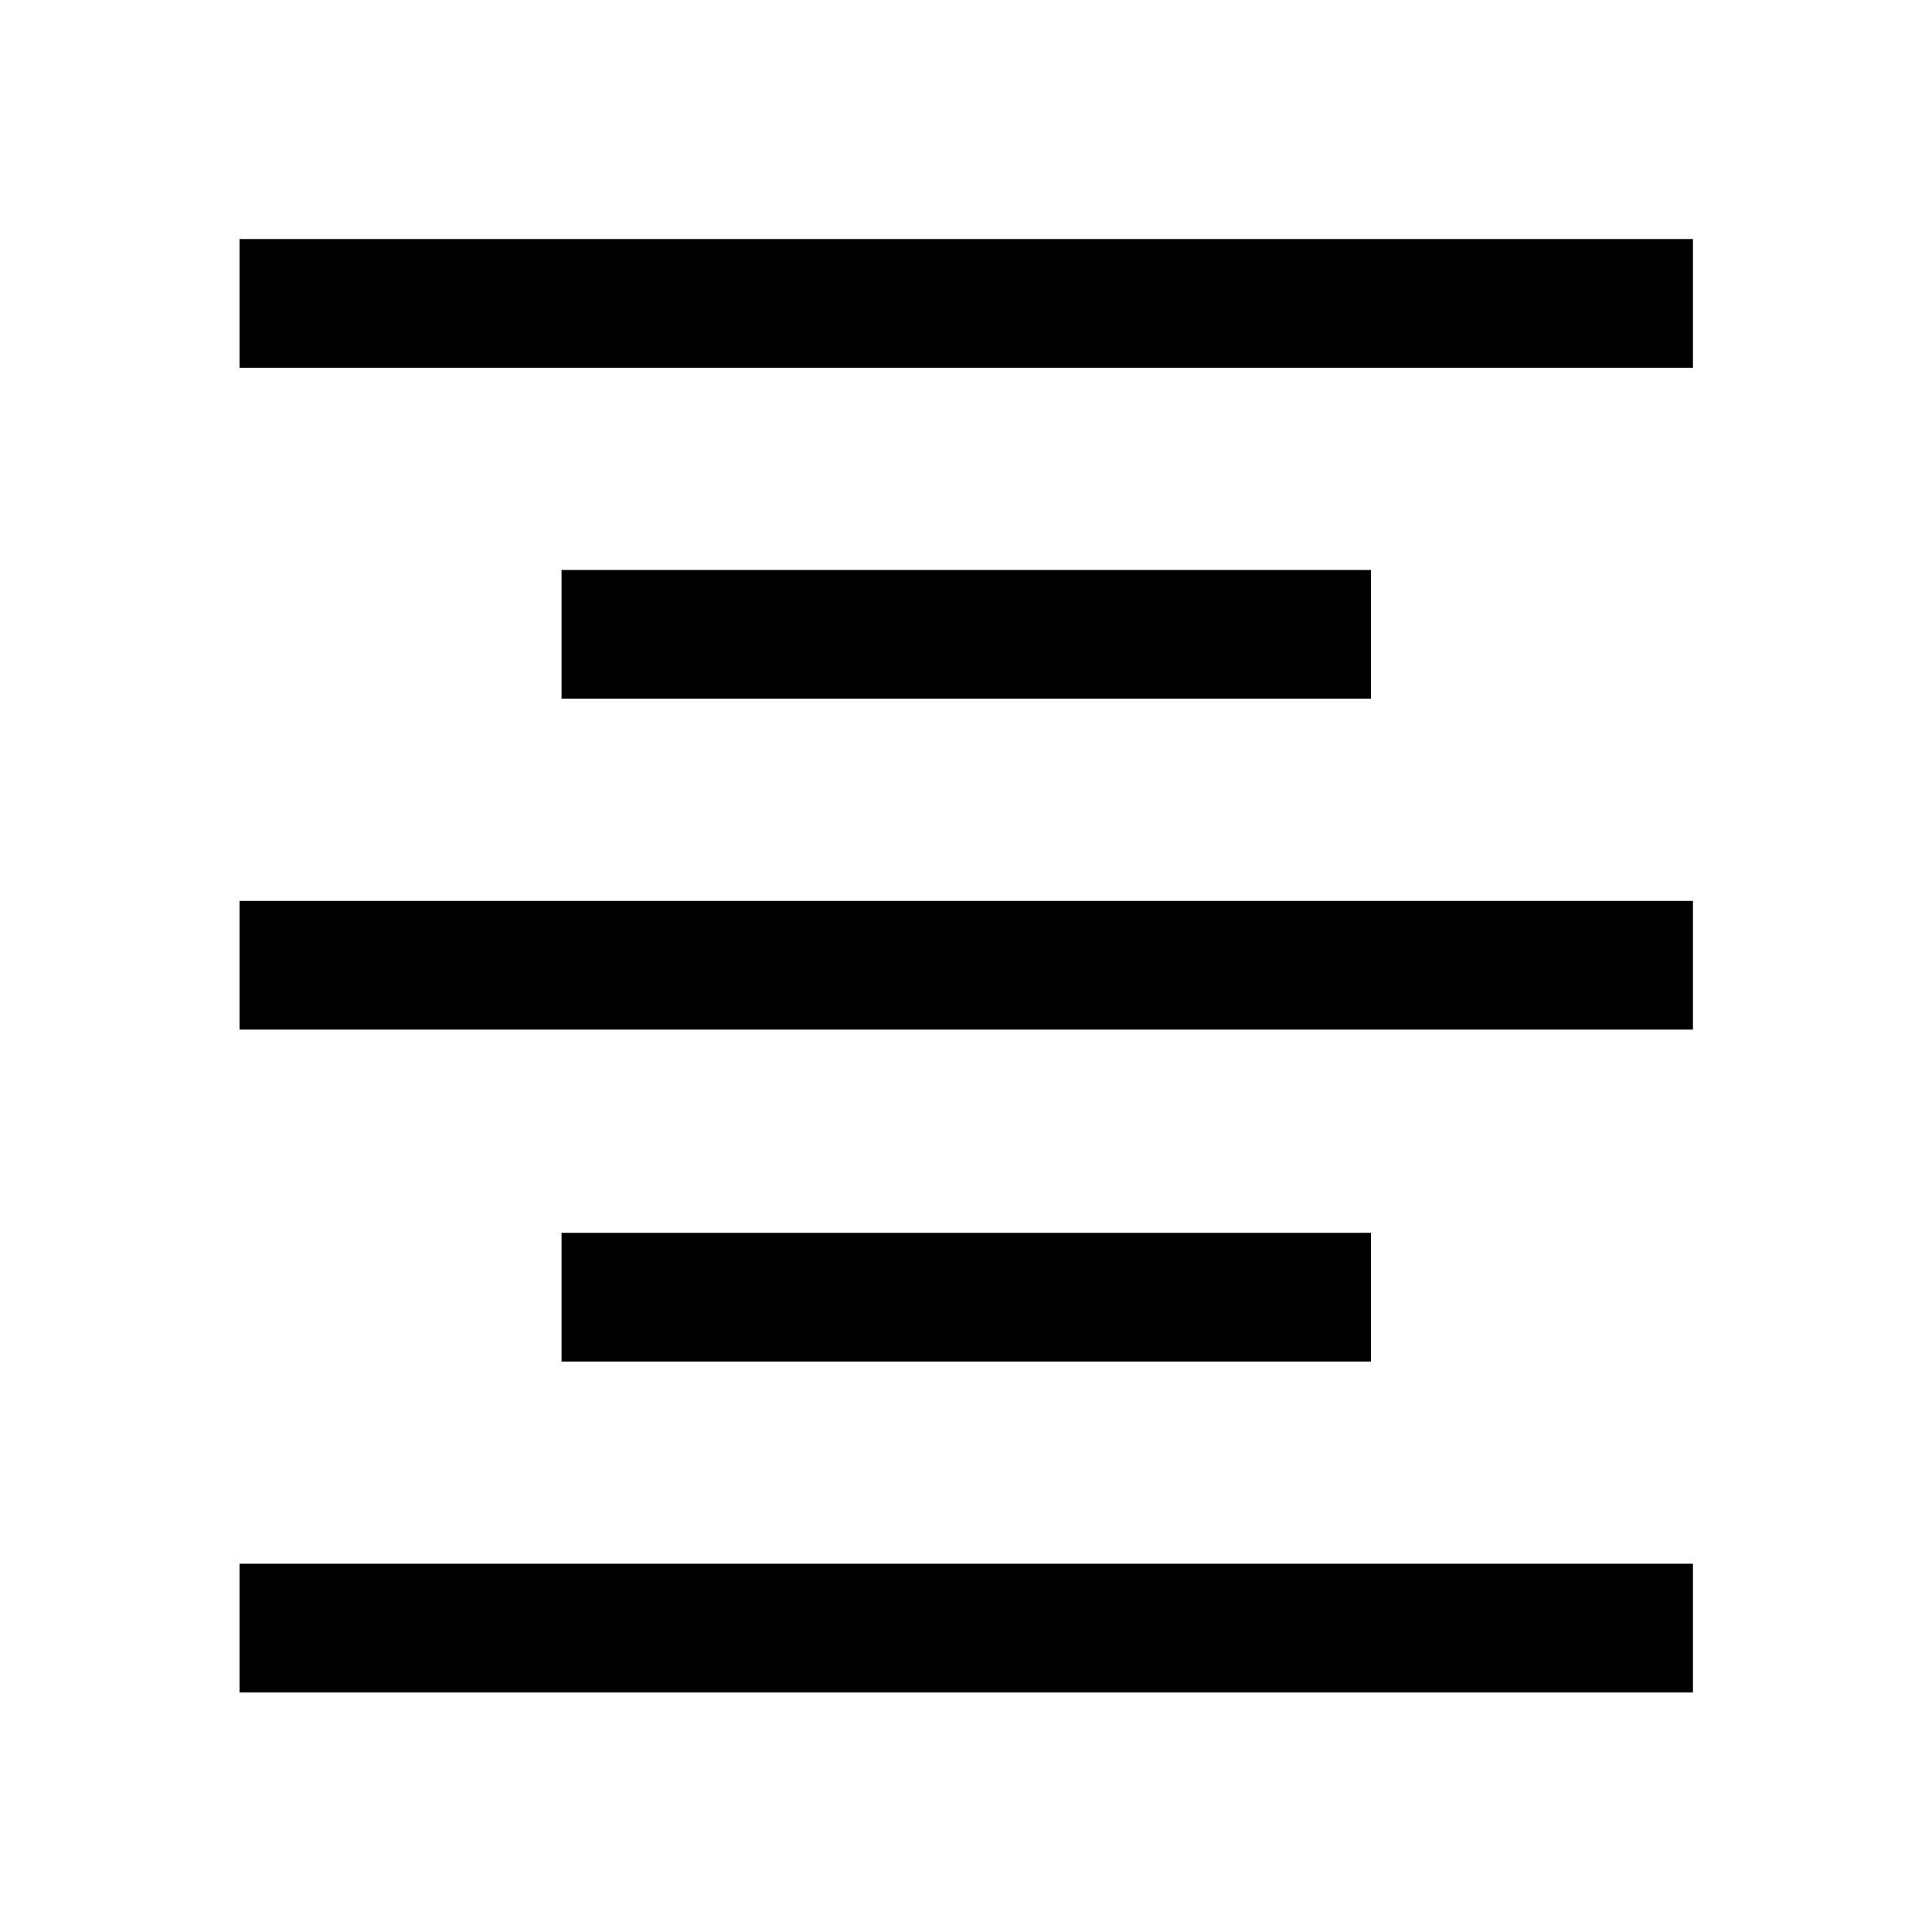 <svg xmlns="http://www.w3.org/2000/svg" height="48" viewBox="0 -960 960 960" width="48"><path d="M119.02-119.02v-63.96h722.2v63.96h-722.2Zm160-164.44v-63.95h402.2v63.95h-402.2Zm-160-164.93v-63.96h722.2v63.96h-722.2Zm160-164.44v-63.95h402.2v63.95h-402.2Zm-160-164.43v-63.96h722.2v63.96h-722.2Z"/></svg>